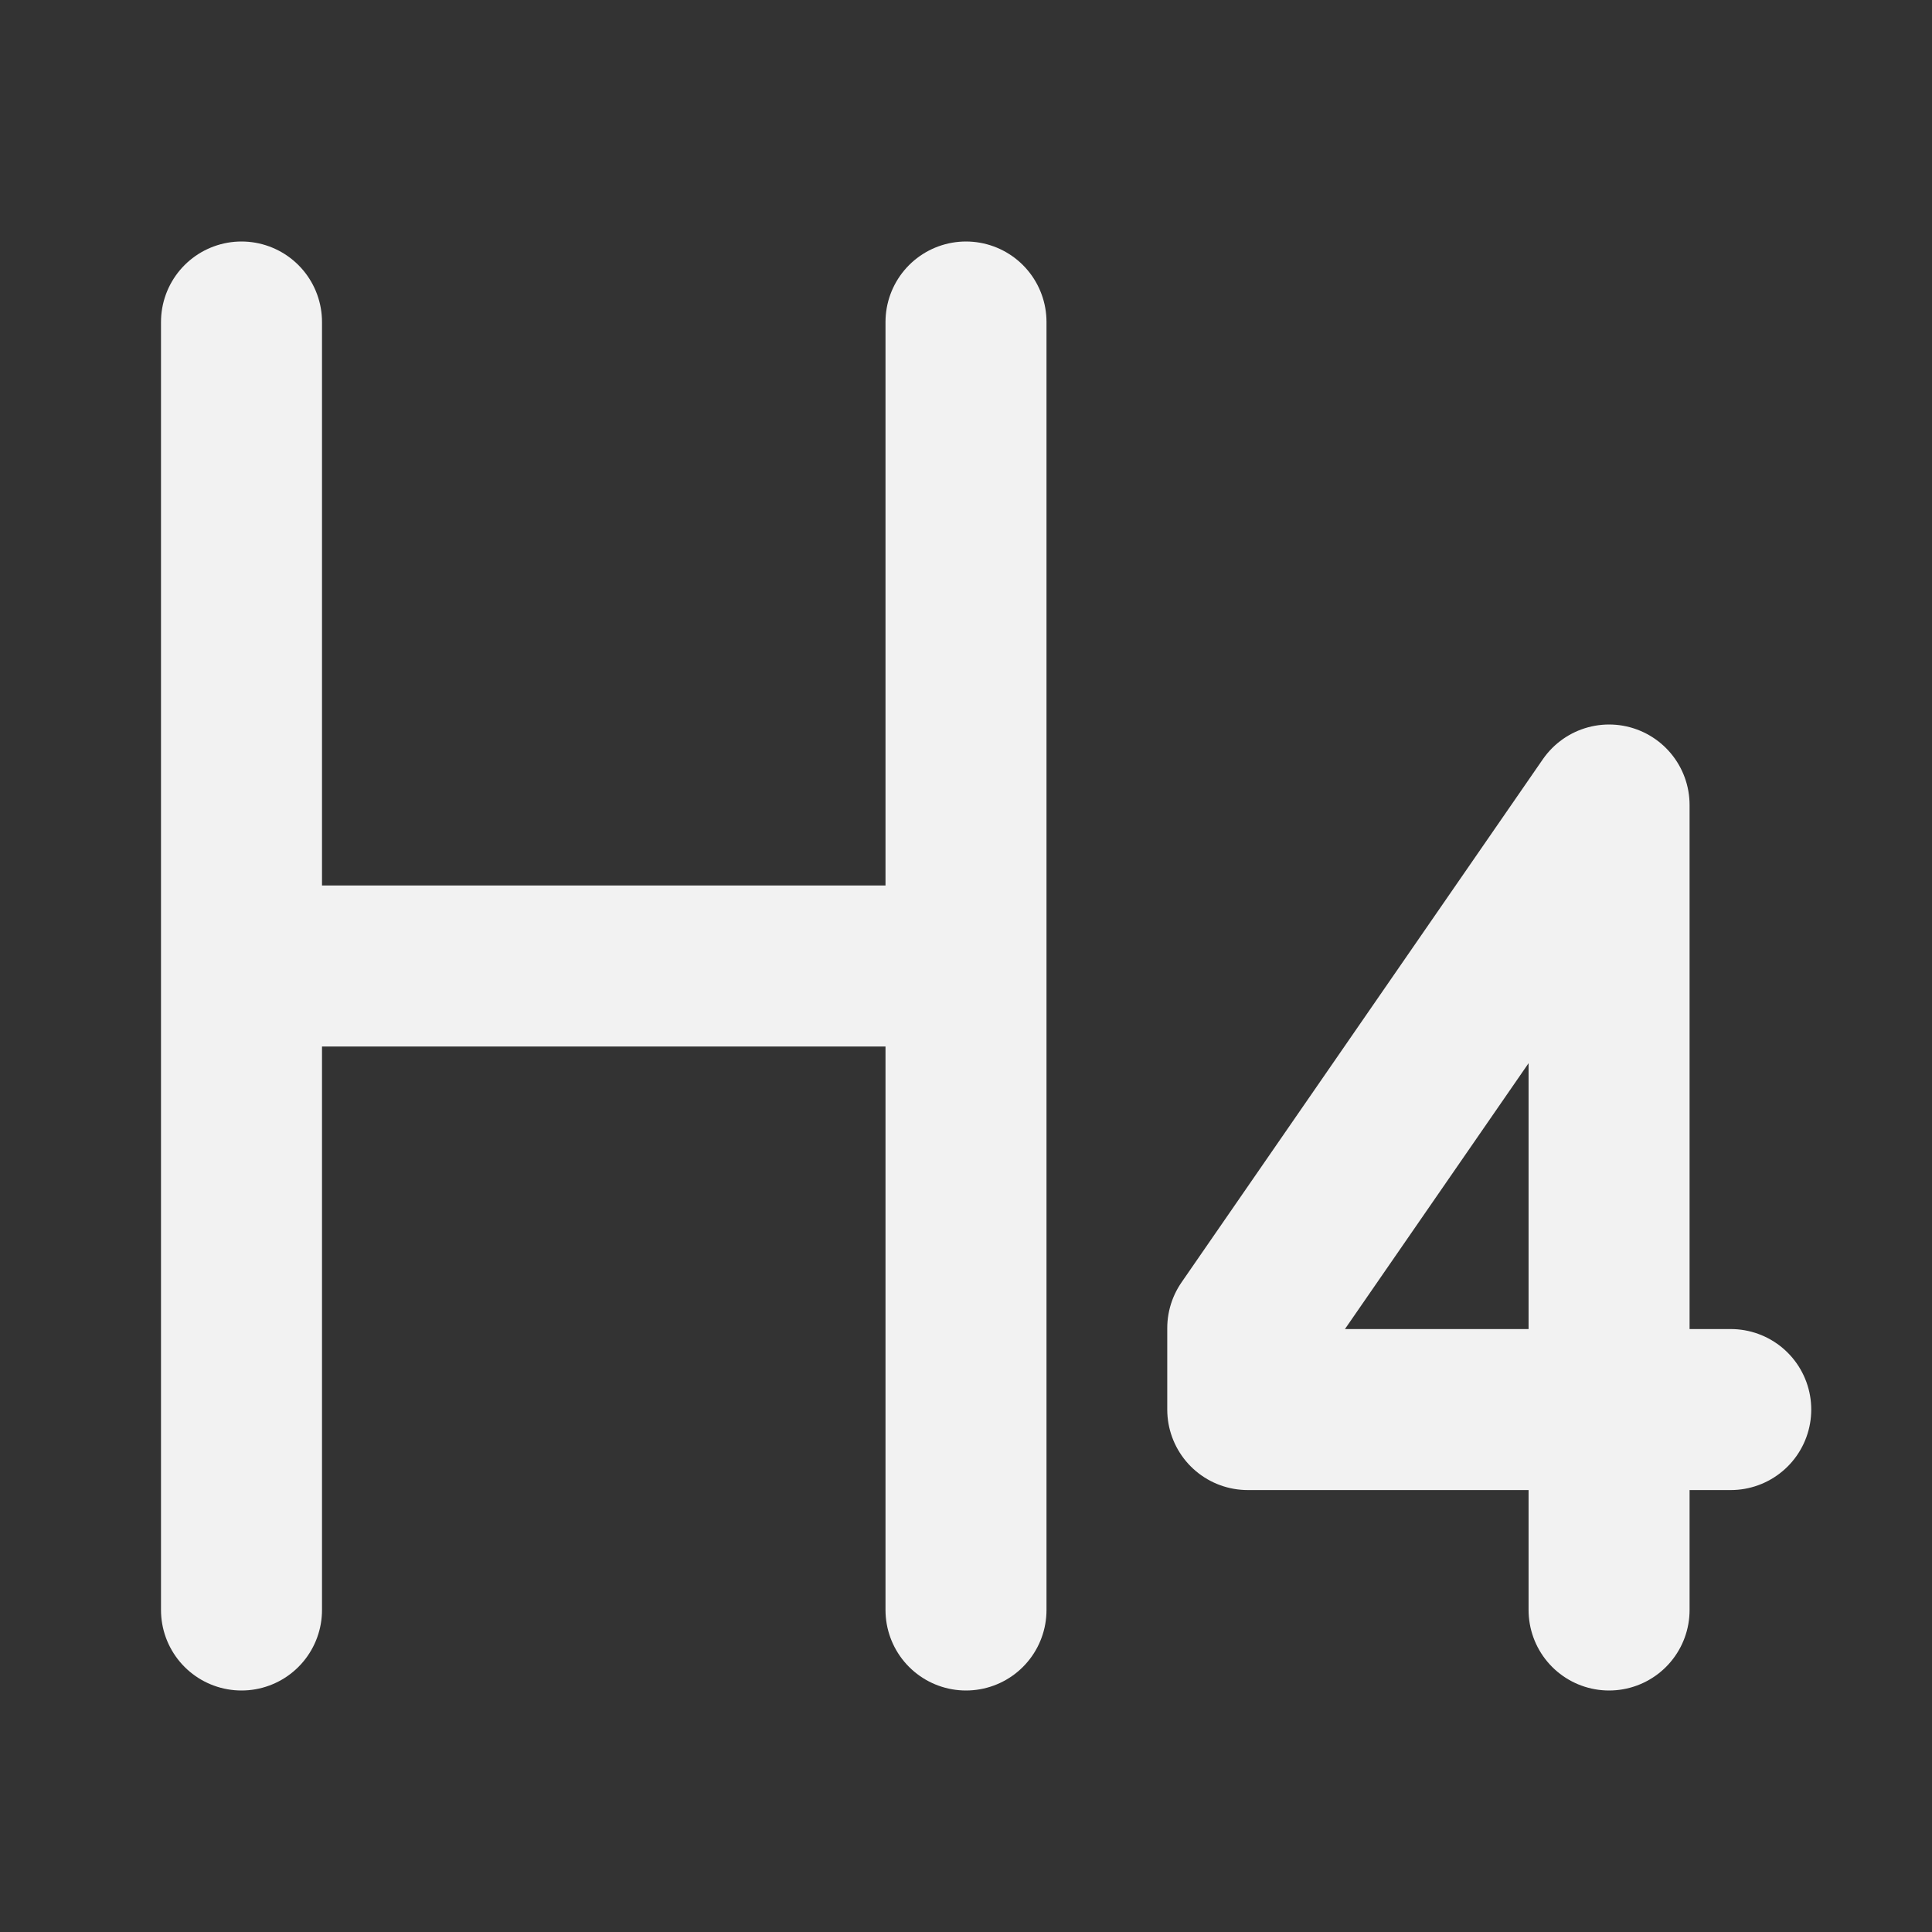 <?xml version="1.0" encoding="UTF-8"?><svg width="24" height="24" viewBox="0 0 48 48" fill="none" xmlns="http://www.w3.org/2000/svg"><rect x="0" y="0" width="48" height="48" fill="#333333" stroke="none"/><path d="M6 8V40" stroke="#F2F2F2" stroke-width="4" stroke-linecap="round" stroke-linejoin="round"/><path d="M24 8V40" stroke="#F2F2F2" stroke-width="4" stroke-linecap="round" stroke-linejoin="round"/><path d="M7 24H23" stroke="#F2F2F2" stroke-width="4" stroke-linecap="round" stroke-linejoin="round"/><path d="M39.977 40V20L31 32.997V35.02H43" stroke="#F2F2F2" stroke-width="4" stroke-linecap="round" stroke-linejoin="round"/></svg>